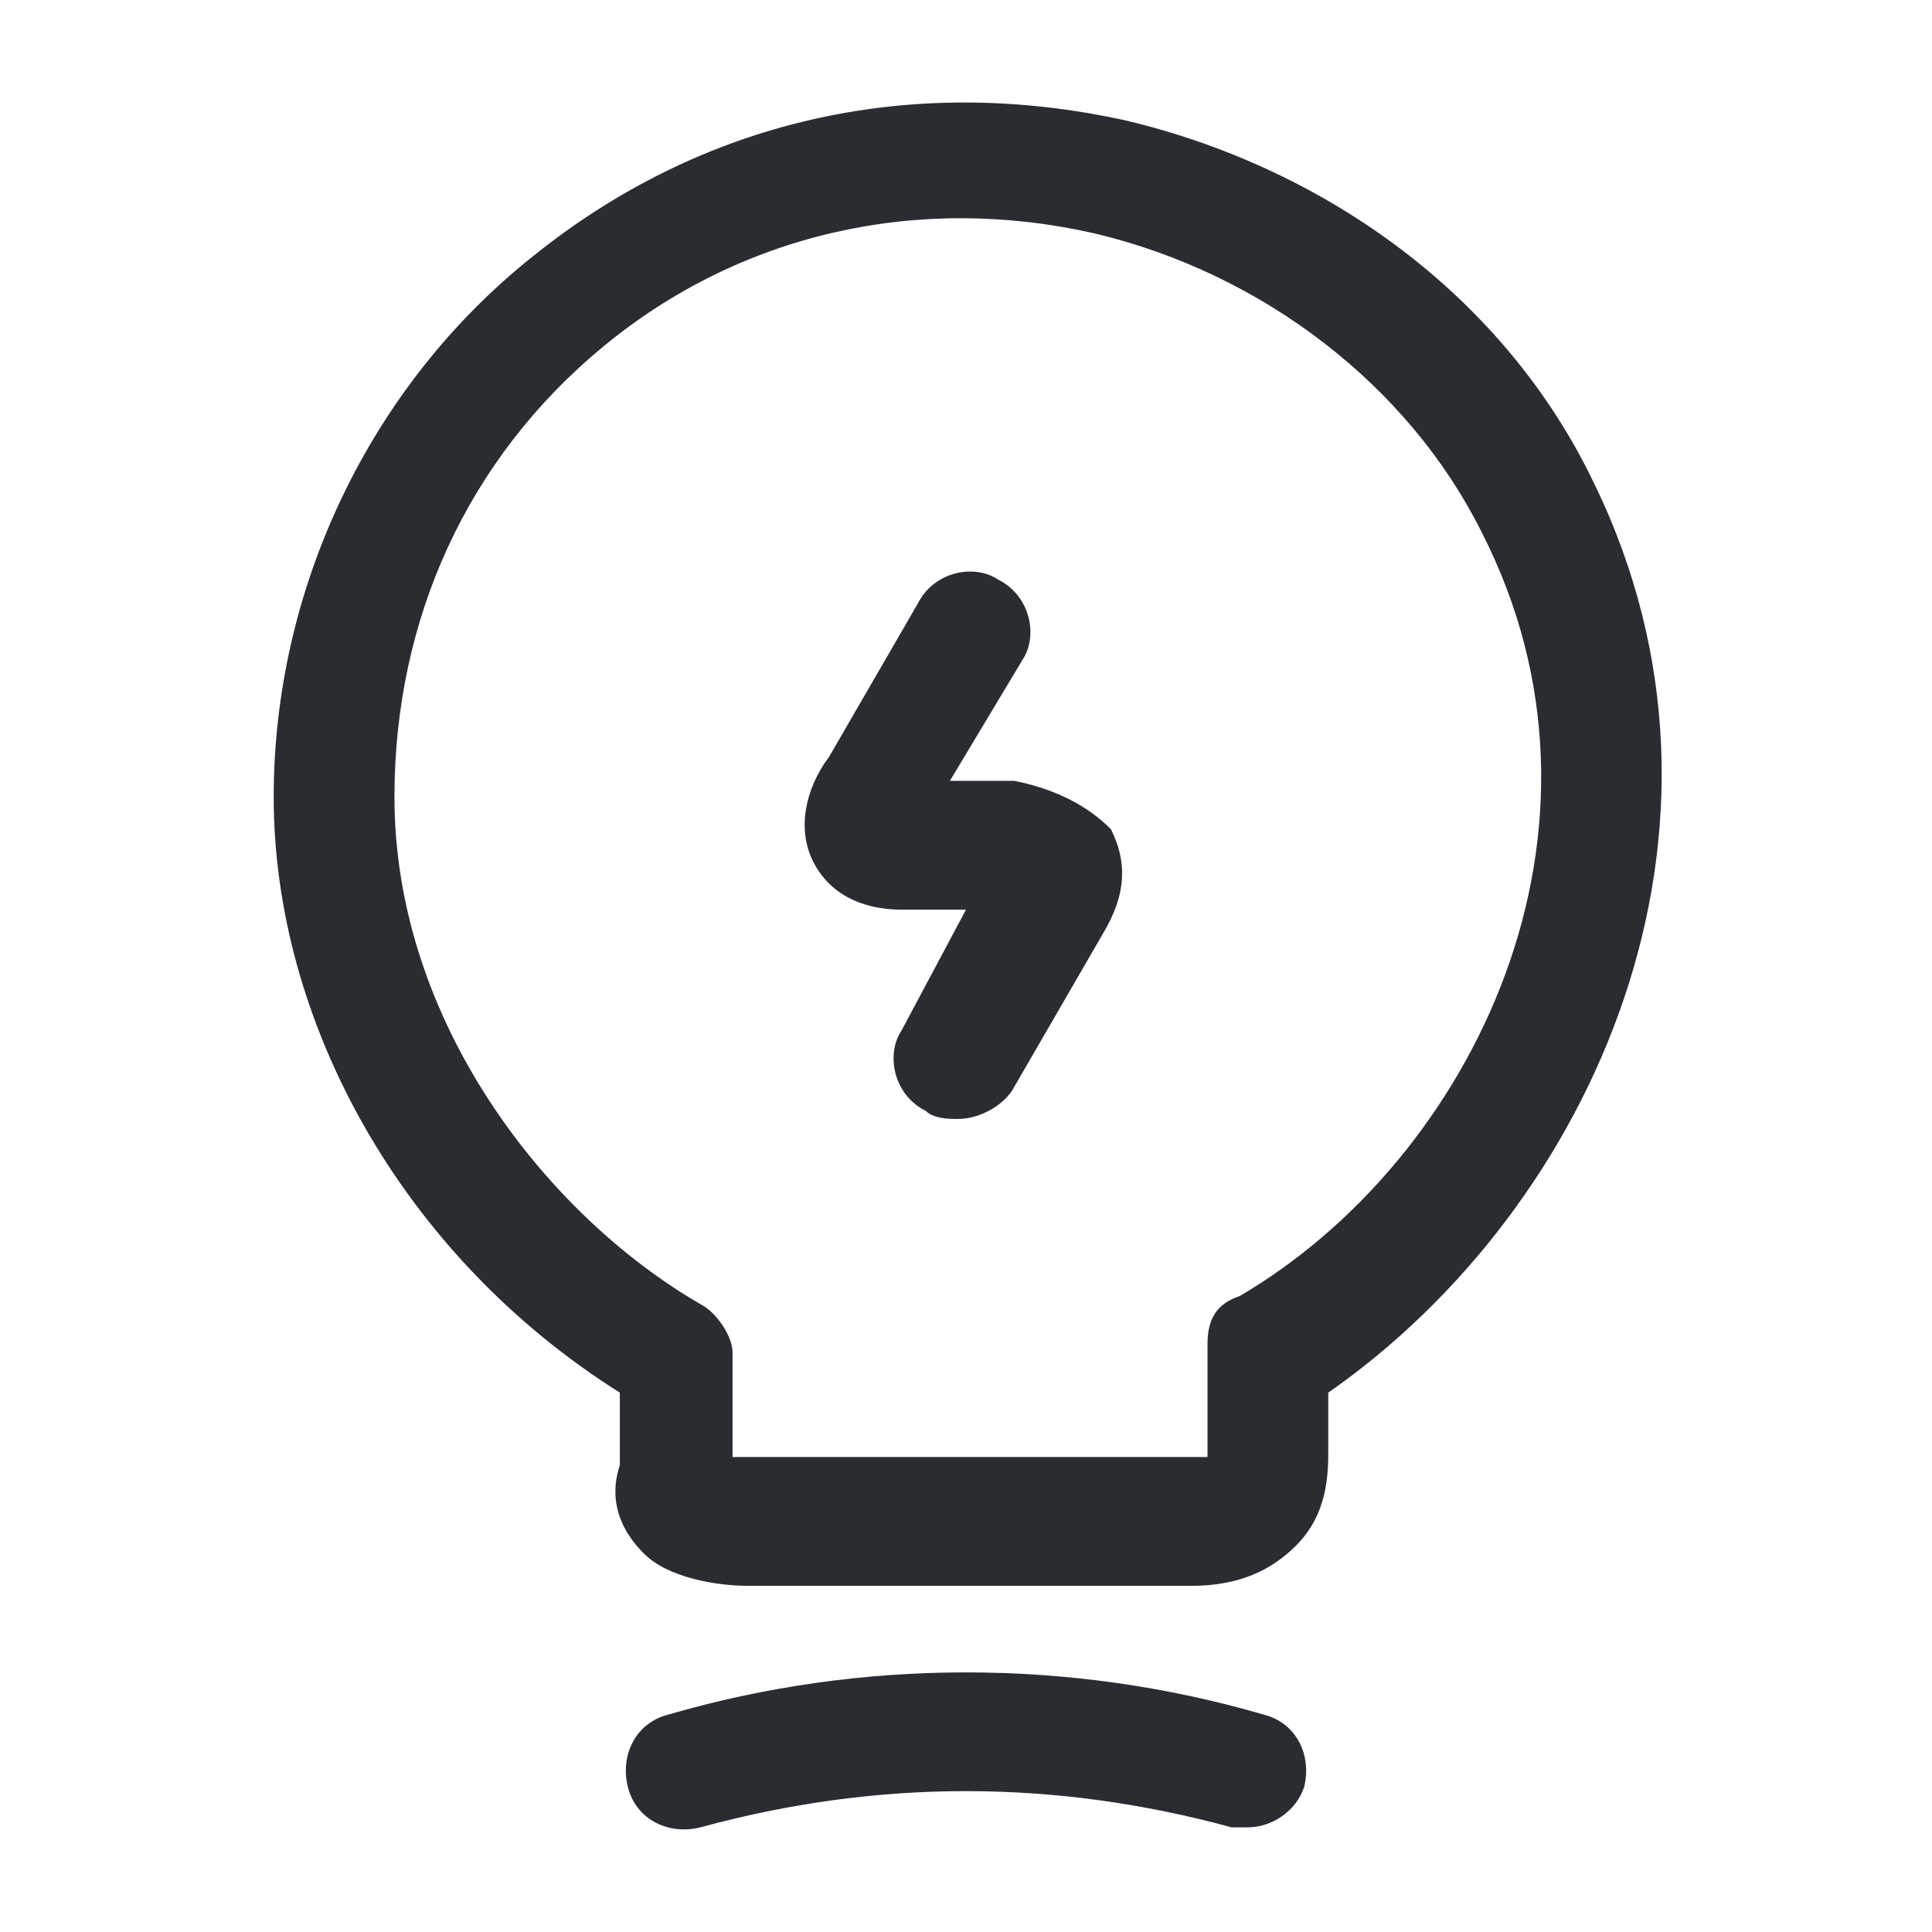 <?xml version="1.0" encoding="utf-8"?>
<!-- Generator: Adobe Illustrator 25.3.1, SVG Export Plug-In . SVG Version: 6.00 Build 0)  -->
<svg version="1.1" id="Layer_1" xmlns="http://www.w3.org/2000/svg" xmlns:xlink="http://www.w3.org/1999/xlink" x="0px" y="0px"
	 viewBox="0 0 24 24" style="enable-background:new 0 0 24 24;" xml:space="preserve">
<style type="text/css">
	.st0{fill:#292D32;}
</style>
<path class="st0" d="M13.8,10.3c0.2,0.4,0.2,0.8-0.1,1.3l-1.1,1.9c-0.1,0.2-0.4,0.4-0.7,0.4c-0.1,0-0.3,0-0.4-0.1
	c-0.4-0.2-0.5-0.7-0.3-1l0.8-1.5l-0.8,0c-0.5,0-0.9-0.2-1.1-0.6S10,9.8,10.3,9.4l1.1-1.9c0.2-0.4,0.7-0.5,1-0.3
	c0.4,0.2,0.5,0.7,0.3,1l-0.9,1.5l0.8,0C13.1,9.8,13.5,10,13.8,10.3z M16.5,17.3V18c0,0.3,0,0.8-0.4,1.2c-0.3,0.3-0.7,0.5-1.3,0.5
	H9.3c0,0,0,0,0,0c-0.4,0-1-0.1-1.3-0.4c-0.4-0.4-0.4-0.8-0.3-1.1l0-0.9C5,15.6,3.4,12.7,3.4,9.9c0-2.6,1.2-5.1,3.2-6.7
	c2.1-1.7,4.7-2.3,7.4-1.7c2.5,0.6,4.7,2.2,5.8,4.5C21.9,10.3,19.8,15,16.5,17.3z M18.4,6.6c-0.9-1.8-2.7-3.2-4.8-3.7
	c-2.2-0.5-4.4,0-6.1,1.4C5.8,5.7,4.9,7.7,4.9,9.9c0,2.8,1.9,5.2,3.8,6.3c0.2,0.1,0.4,0.4,0.4,0.6l0,1.3c0,0,0,0,0,0
	c0.1,0,0.1,0,0.2,0h5.5c0.1,0,0.2,0,0.2,0c0,0,0-0.1,0-0.1l0-1.3c0-0.3,0.1-0.5,0.4-0.6C18.3,14.4,20.3,10.3,18.4,6.6z M15.7,21.3
	c-2.4-0.7-5-0.7-7.4,0c-0.4,0.1-0.6,0.5-0.5,0.9s0.5,0.6,0.9,0.5c2.2-0.6,4.4-0.6,6.6,0c0.1,0,0.1,0,0.2,0c0.3,0,0.6-0.2,0.7-0.5
	C16.3,21.8,16.1,21.4,15.7,21.3z"/>
</svg>
